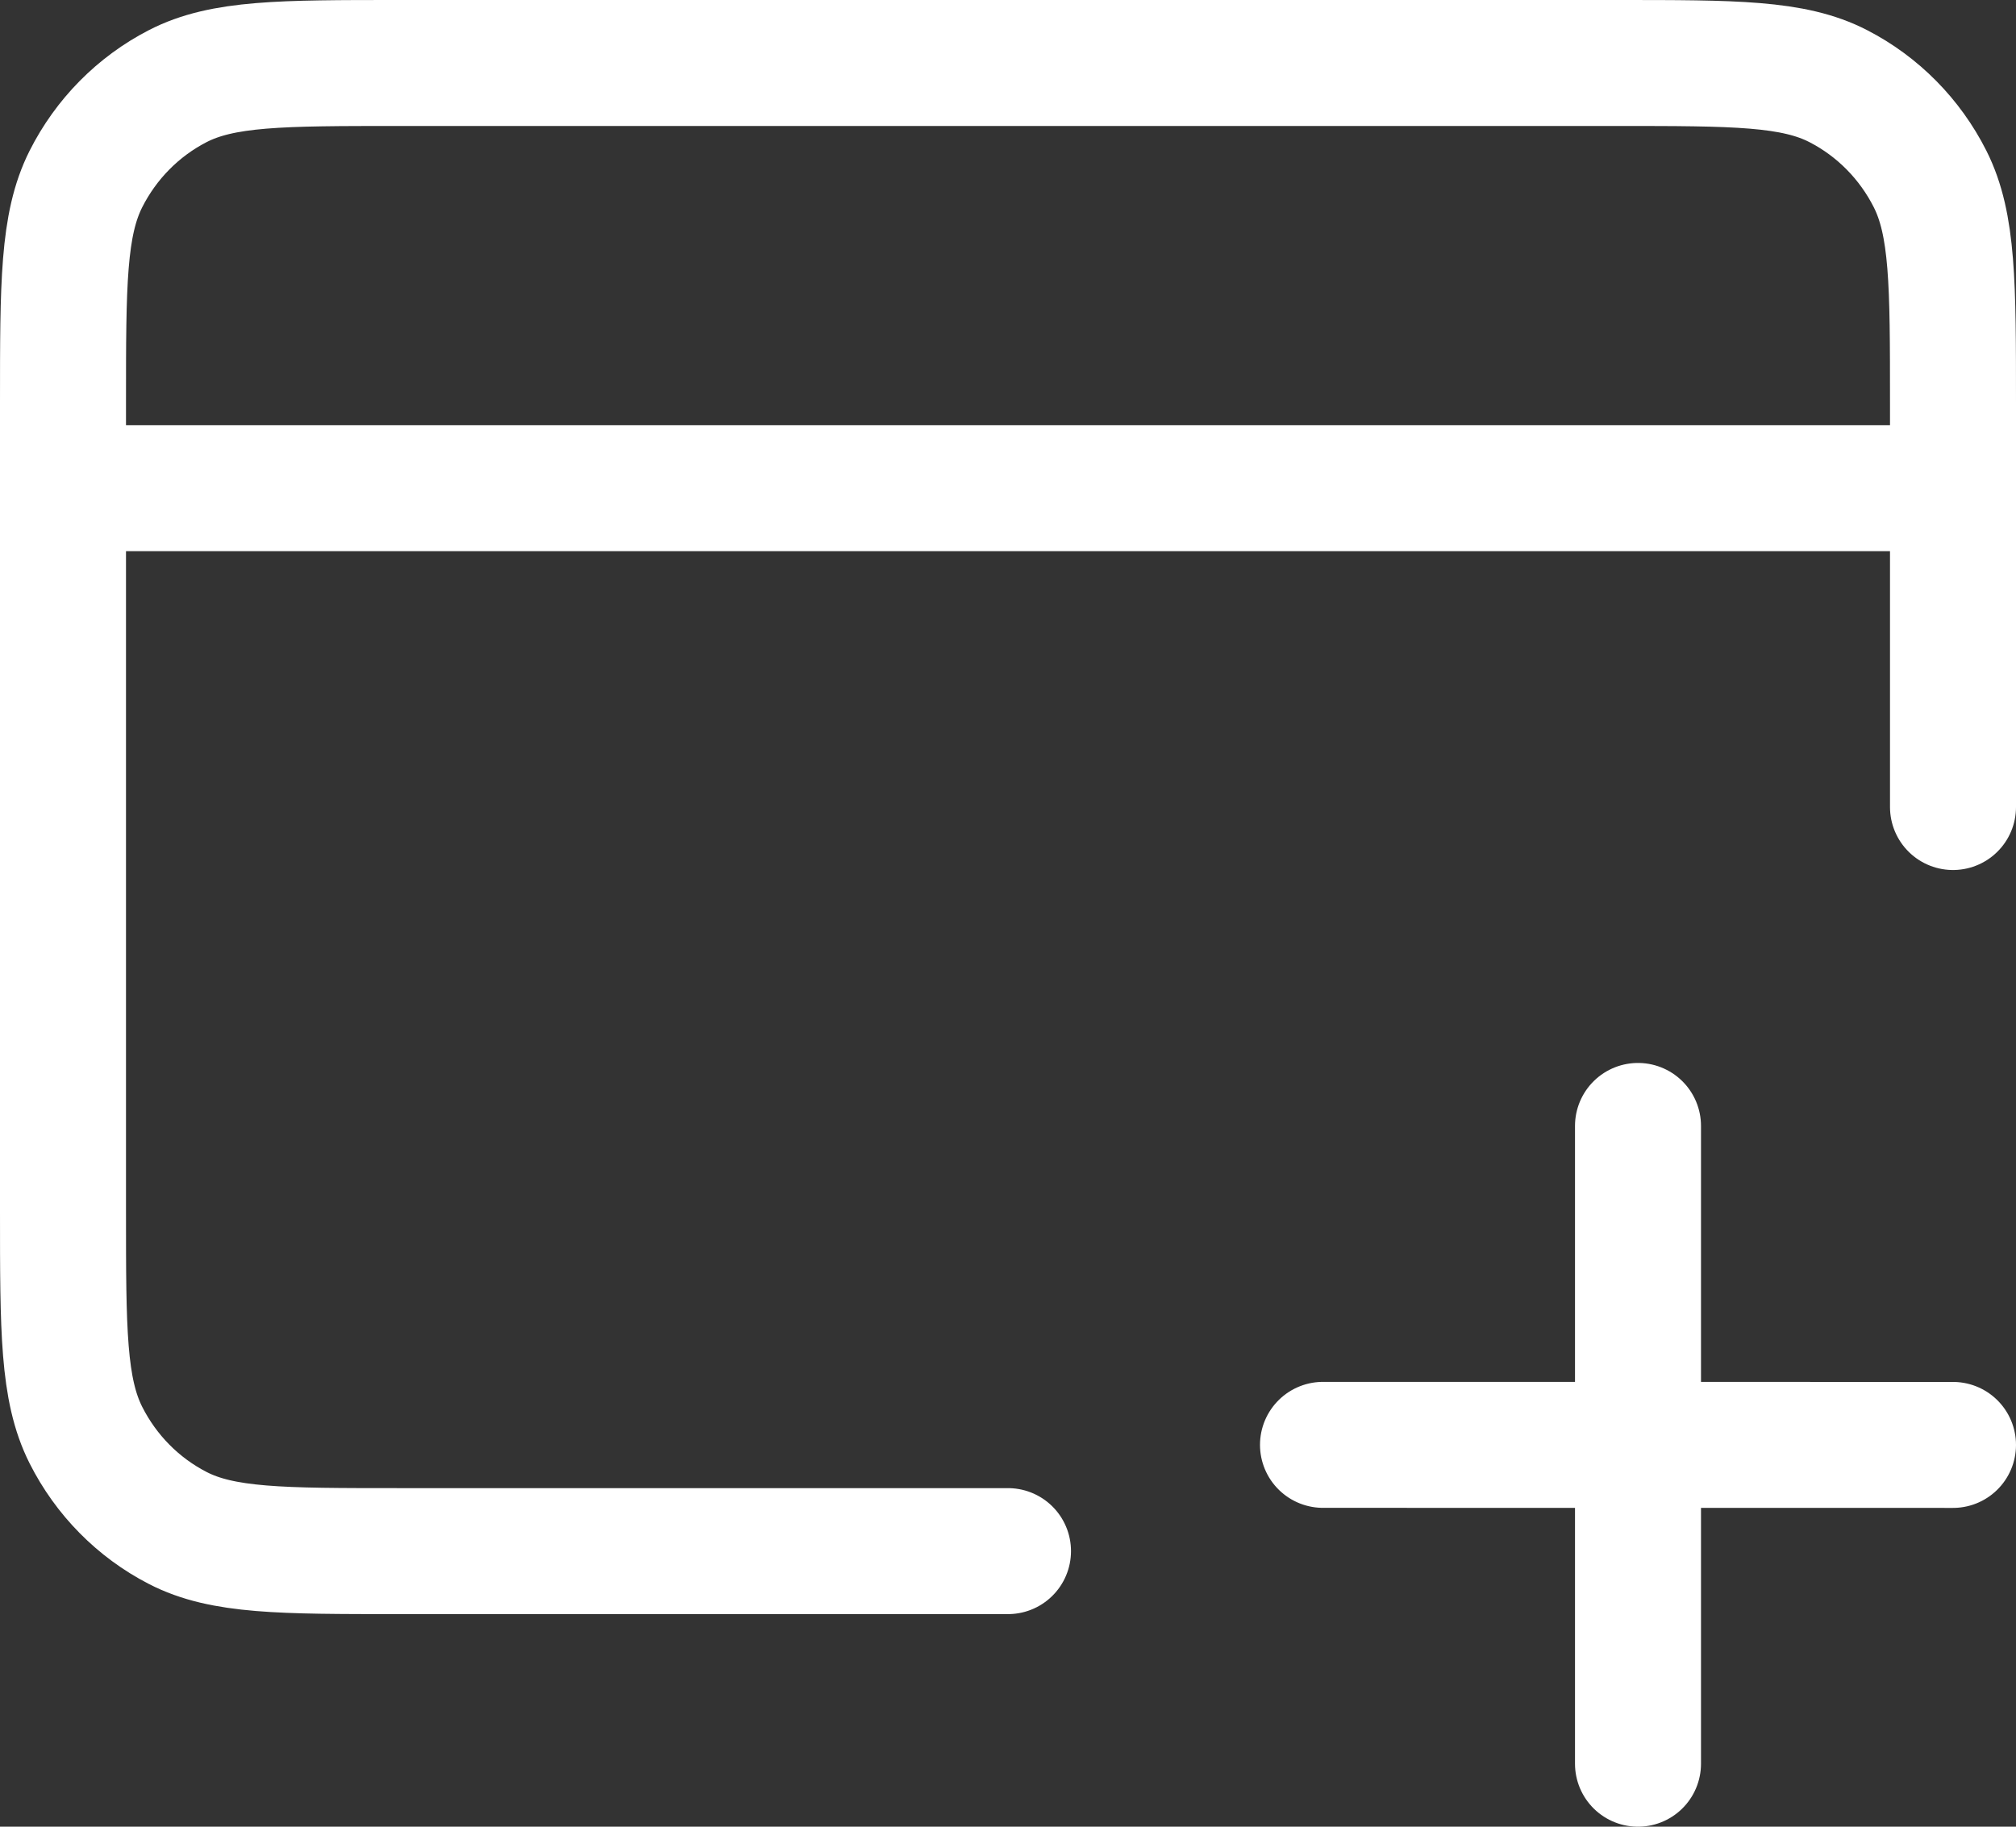 <svg width="32" height="29" viewBox="0 0 32 29" fill="none" xmlns="http://www.w3.org/2000/svg">
<rect x="0" y="0" width="32" height="29" fill="#333333" stroke="none"/>
<path d="M16 24.625H6.333C4.466 24.625 3.533 24.625 2.82 24.257C2.193 23.934 1.683 23.417 1.363 22.782C1 22.06 1 21.115 1 19.225V6.4C1 4.51 1 3.565 1.363 2.843C1.683 2.208 2.193 1.691 2.82 1.368C3.533 1 4.466 1 6.333 1H25.667C27.534 1 28.467 1 29.18 1.368C29.807 1.691 30.317 2.208 30.637 2.843C31 3.565 31 4.51 31 6.4V12.812M1 7.75H31M26 28V17.875M31 22.939L21 22.938" stroke="white" stroke-width="2" stroke-linecap="round" stroke-linejoin="round"/>
</svg>
